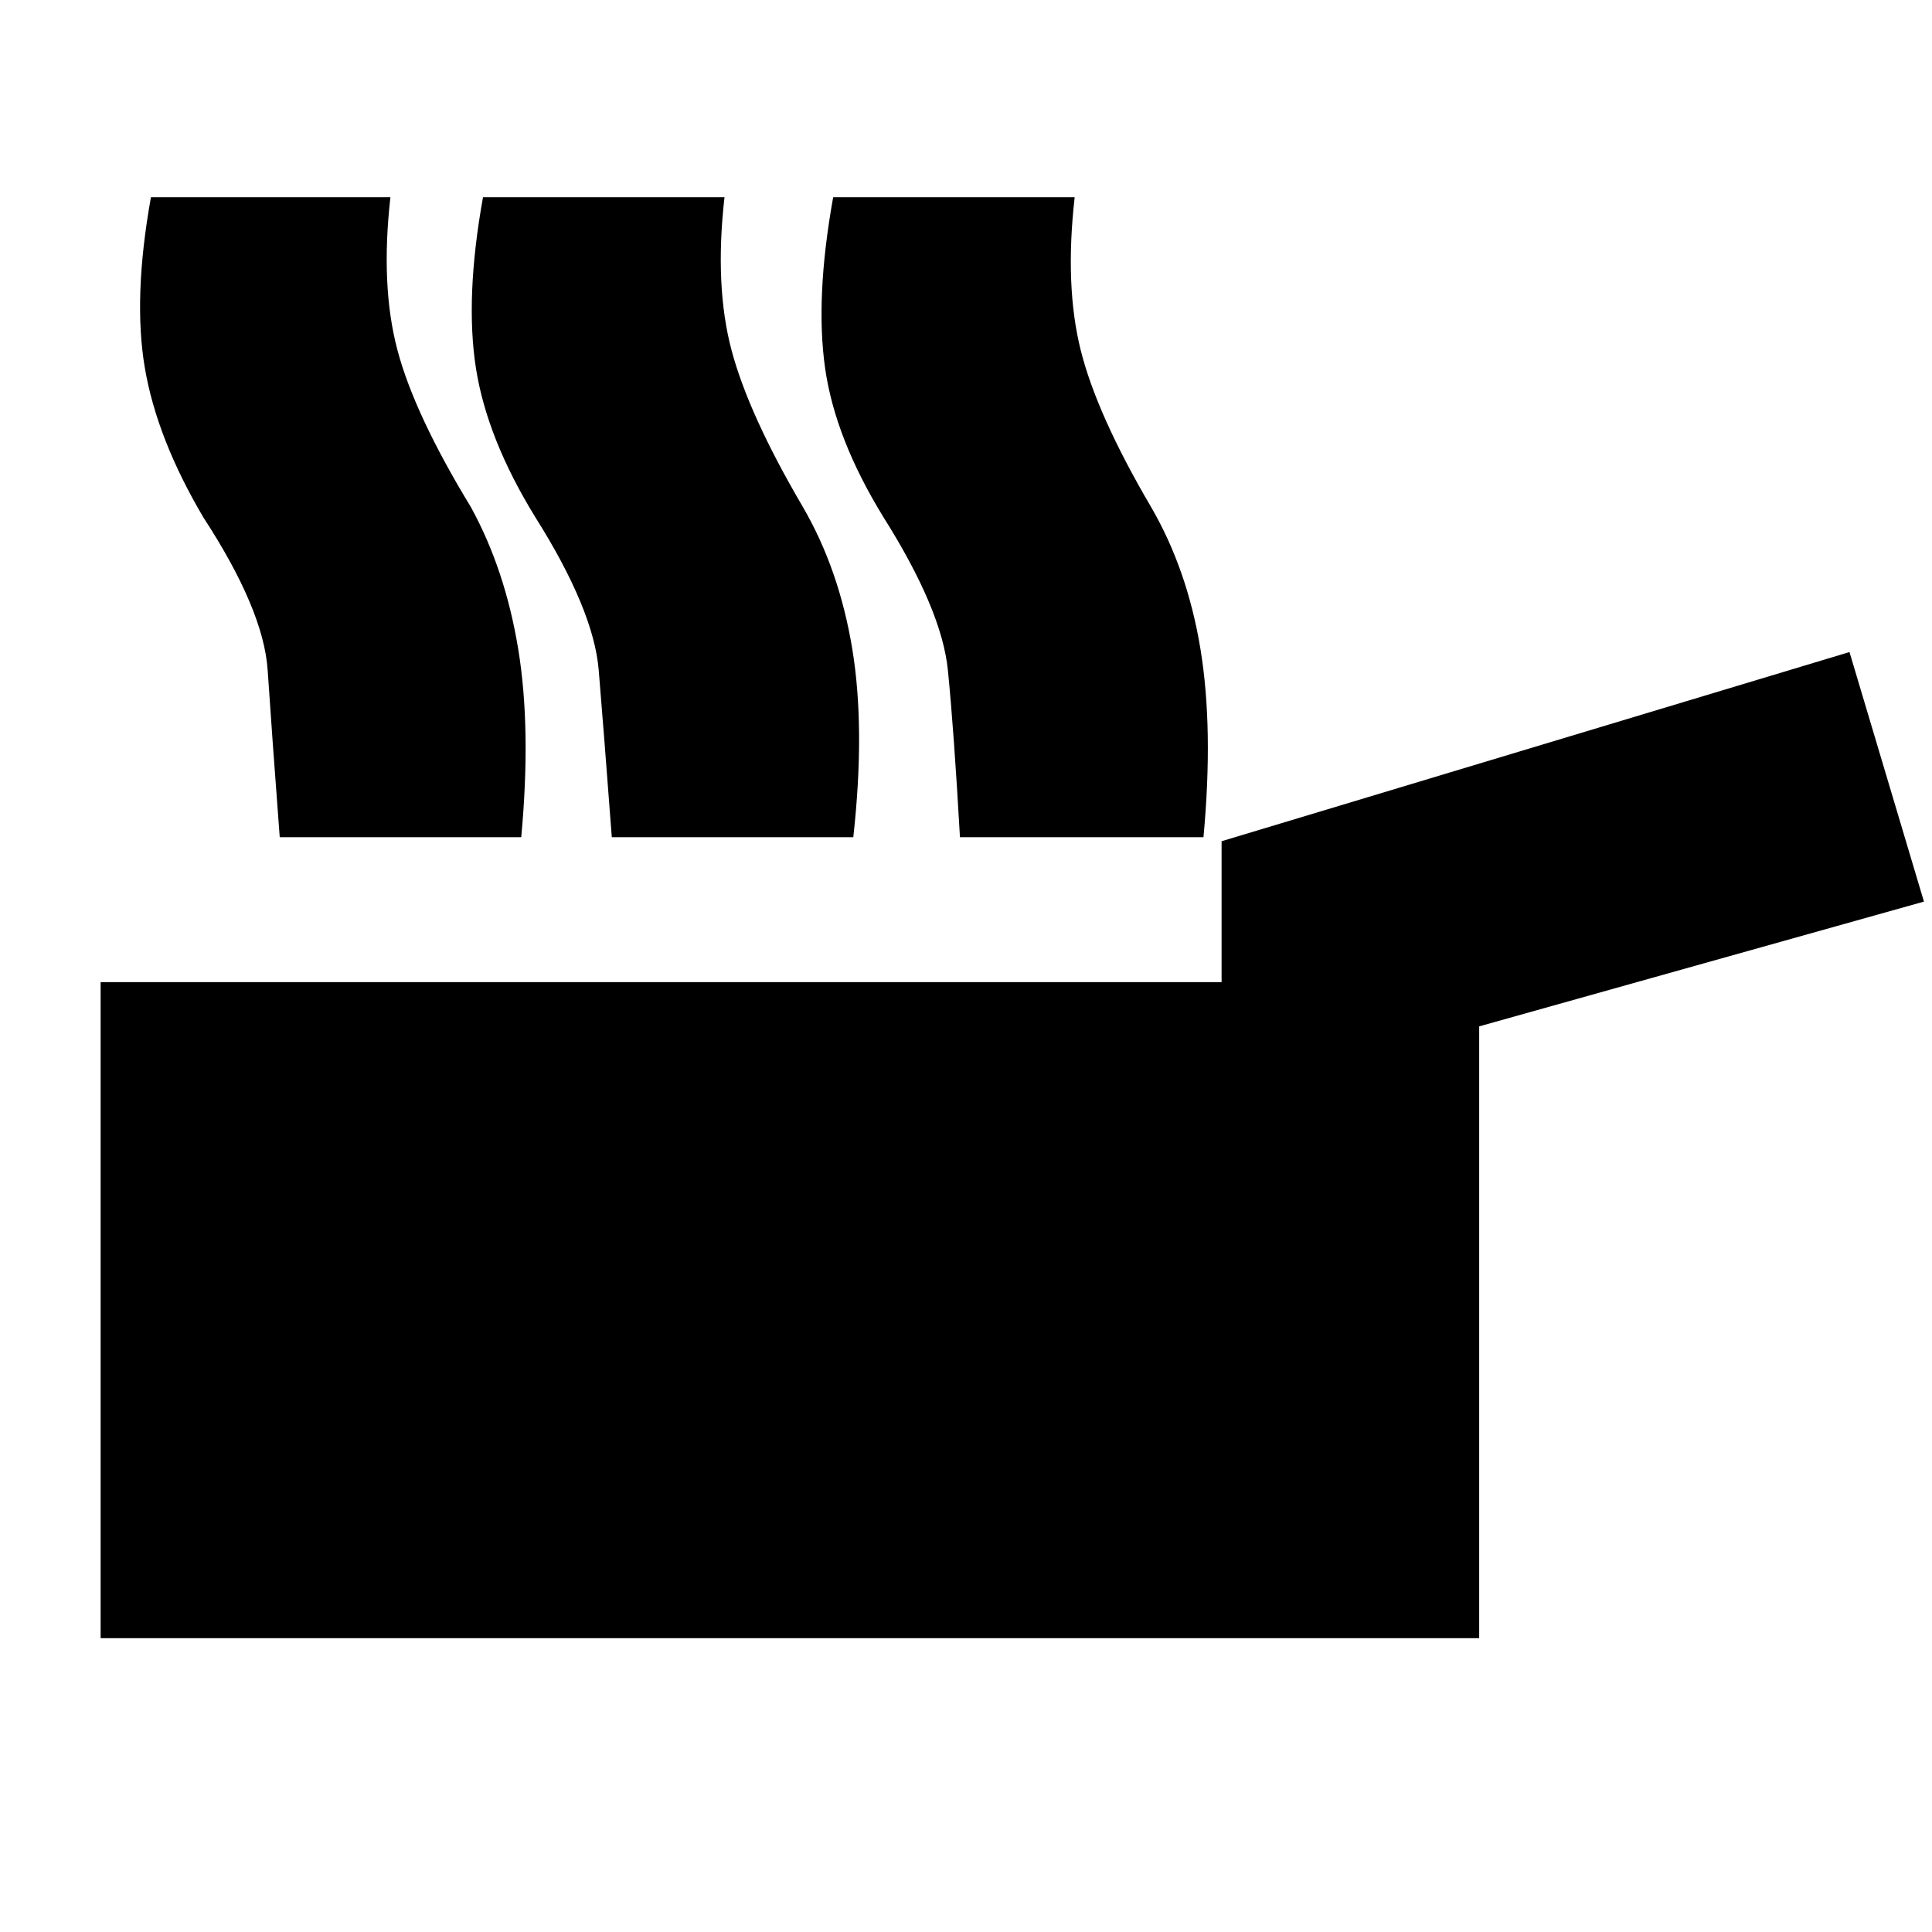 <svg xmlns="http://www.w3.org/2000/svg" height="20" viewBox="0 -960 960 960" width="20"><path d="M50-146v-326h557v-70l312-94 37 124-221 62v304H50Zm89-398q-4-53-6-83t-32-76q-23-39-29-74t3-85h119q-5 44 3.5 76t36.5 78q17 31 23.5 70.5T259-544H139Zm165 0q-4-53-6.5-83T266-703q-24-39-29.5-74t3.5-85h120q-5 44 3.5 76t35.5 78q18 31 24.5 70.5t.5 93.5H304Zm173 0q-3-53-6-83t-32-76q-24-39-29-74t4-85h120q-5 44 3 76t35 78q18 31 24.5 70.5T598-544H477Z"/></svg>